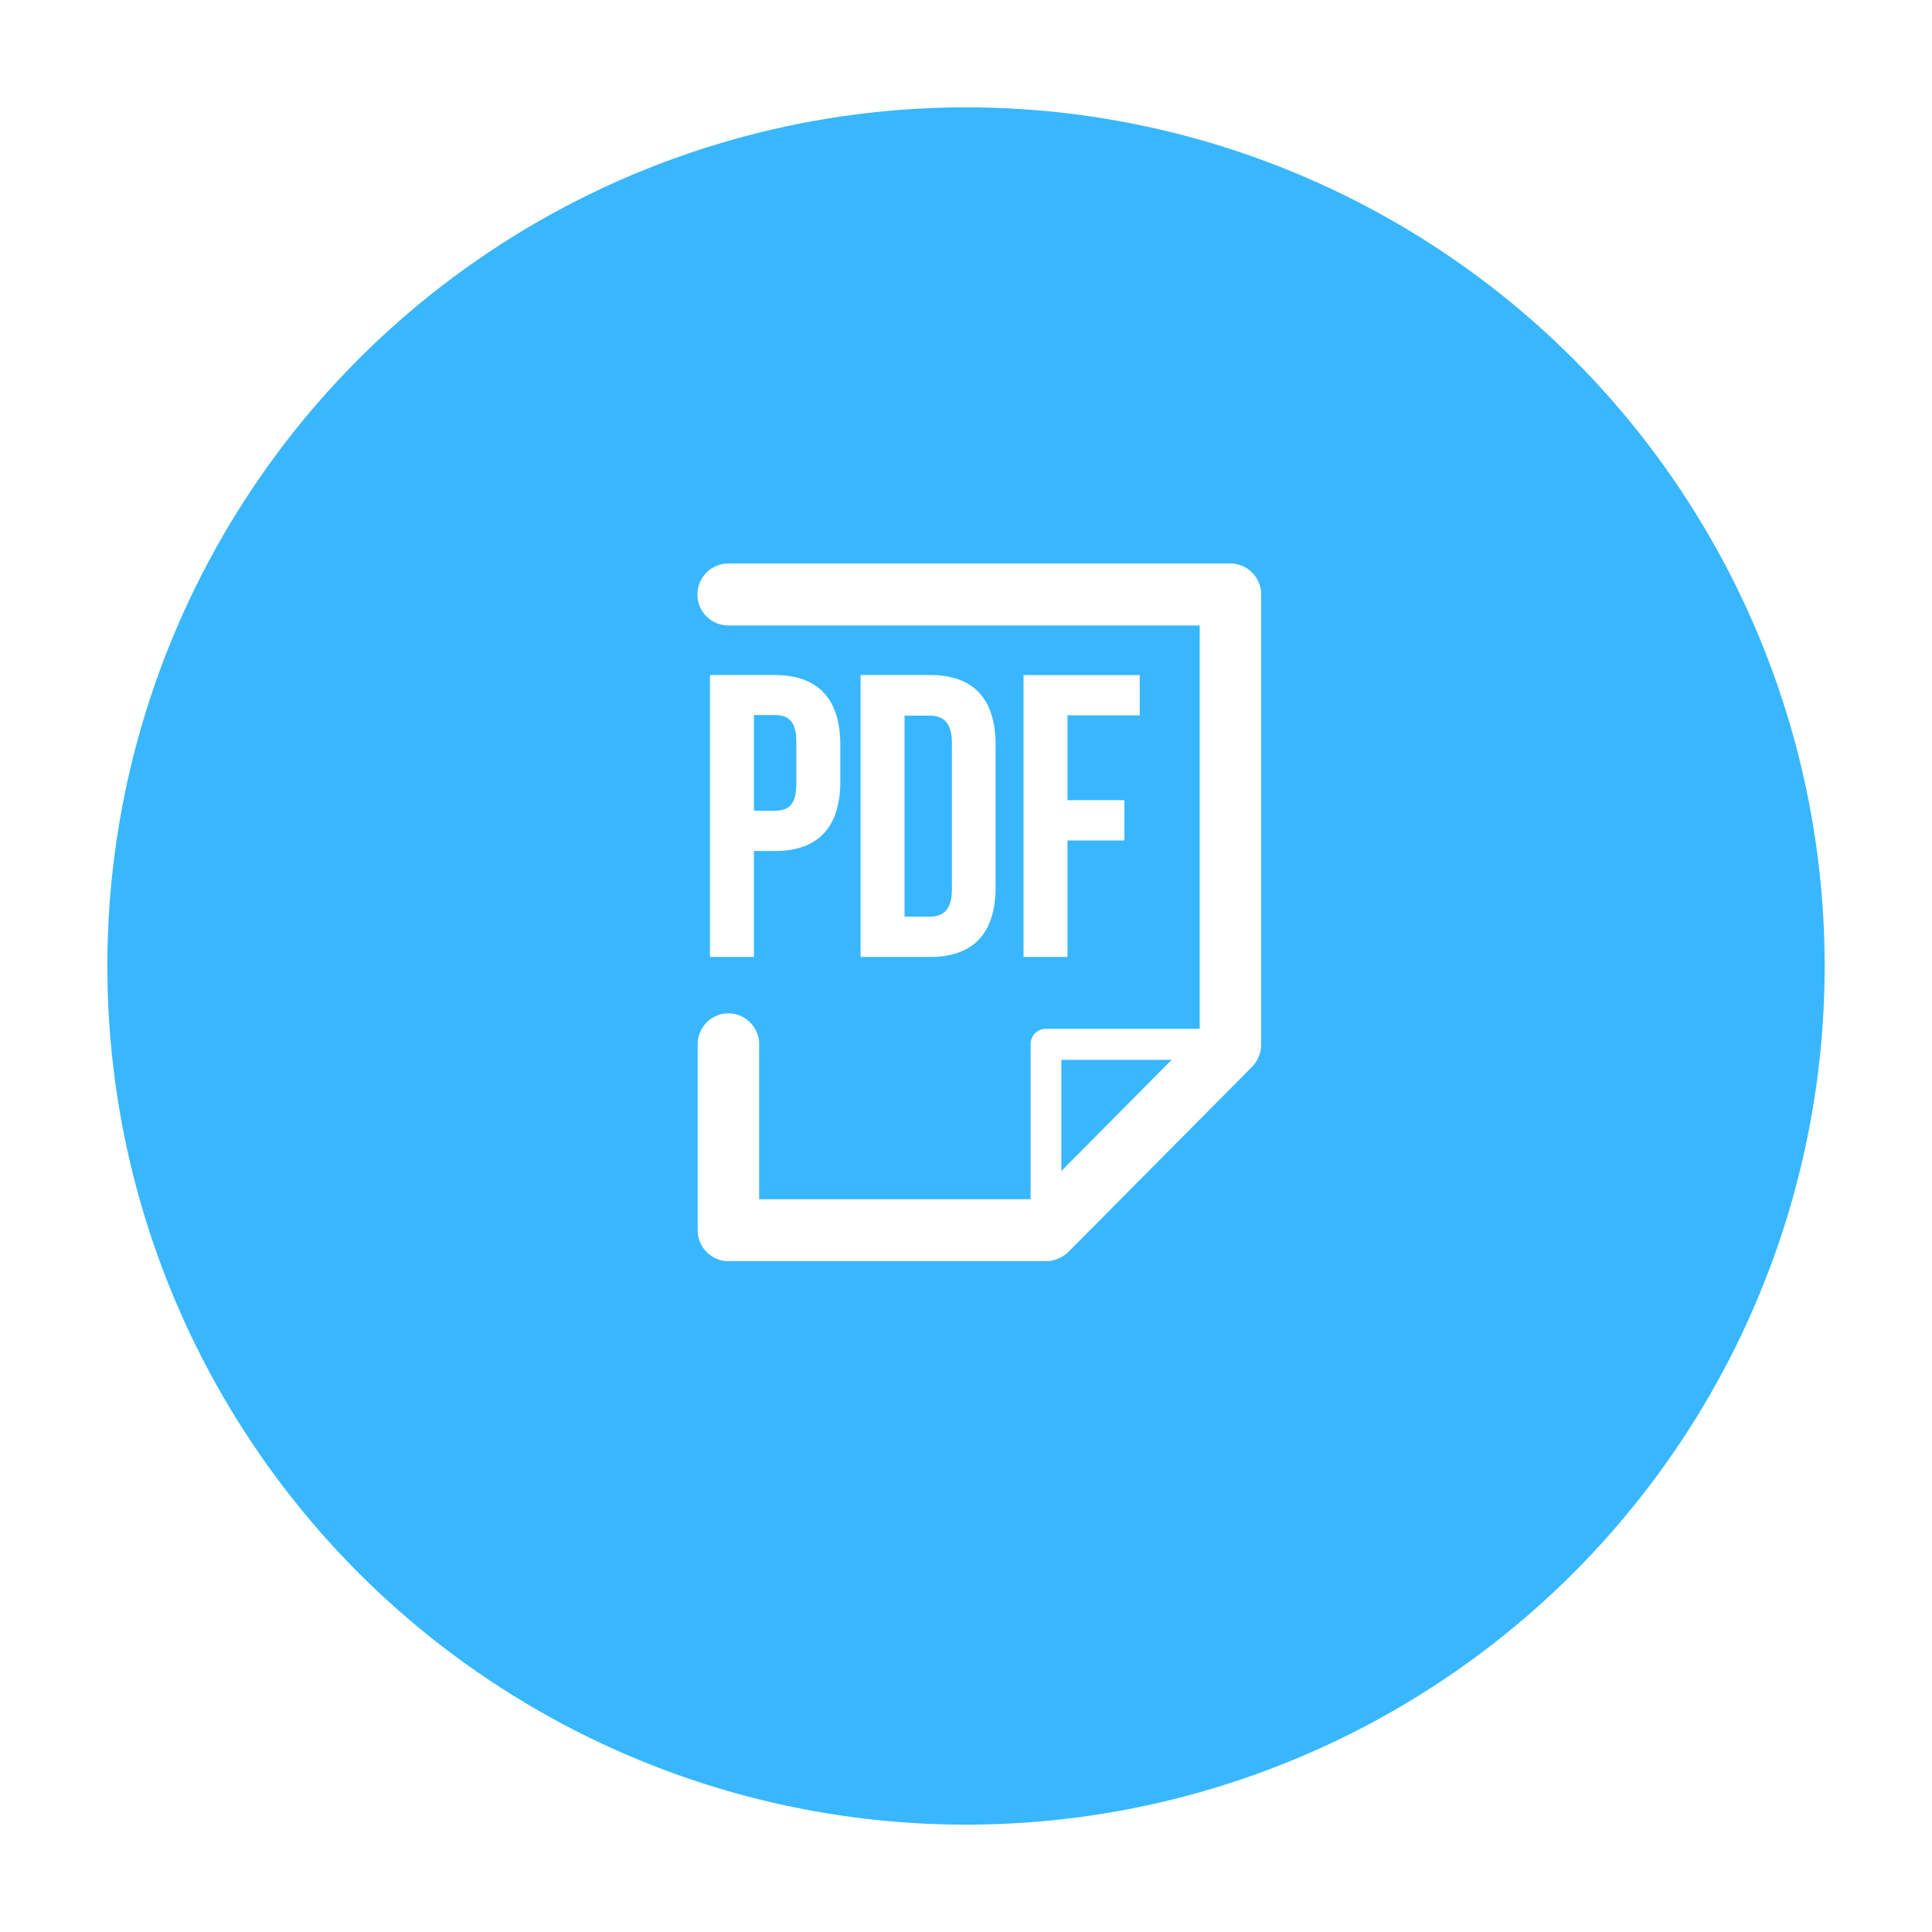 <svg width="72" height="72" fill="none" xmlns="http://www.w3.org/2000/svg"><g filter="url(#filter0_d)"><circle cx="36" cy="34" r="32" fill="#38B7FF"/></g><path d="M38.98 46.423a.57.57 0 01-.572-.578v-6.927a.57.57 0 01.572-.577h6.874a.57.57 0 01.573.577.57.57 0 01-.573.578h-6.3v6.35a.584.584 0 01-.574.577z" fill="#fff"/><path d="M38.98 47H27.146c-.63 0-1.146-.52-1.146-1.154v-6.928c0-.635.515-1.154 1.146-1.154.63 0 1.145.52 1.145 1.154v5.773h10.22l6.198-6.246V23.309H27.146a1.154 1.154 0 010-2.309h18.708c.63 0 1.146.52 1.146 1.154V38.93c0 .312-.126.6-.332.82l-6.874 6.927a1.244 1.244 0 01-.814.323z" fill="#fff"/><path d="M31.316 27.754v1.362c0 1.686-.802 2.598-2.44 2.598h-.78v3.949h-1.638V25.156h2.418c1.626 0 2.44.912 2.44 2.598zm-3.22-1.097v3.556h.78c.526 0 .801-.242.801-.993v-1.58c0-.75-.286-.993-.802-.993h-.779v.011zm3.976-1.501h2.59c1.638 0 2.44.912 2.44 2.598v5.31c0 1.687-.802 2.599-2.44 2.599h-2.59V25.156zm1.638 1.501v7.505h.928c.527 0 .837-.266.837-1.016v-5.461c0-.75-.31-1.016-.837-1.016h-.928v-.012zm6.072 3.163h2.12v1.502h-2.12v4.34h-1.638V25.157h4.33v1.501h-2.692v3.164z" fill="#fff"/><defs><filter id="filter0_d" x="0" y="0" width="72" height="72" filterUnits="userSpaceOnUse" color-interpolation-filters="sRGB"><feFlood flood-opacity="0" result="BackgroundImageFix"/><feColorMatrix in="SourceAlpha" values="0 0 0 0 0 0 0 0 0 0 0 0 0 0 0 0 0 0 127 0"/><feOffset dy="2"/><feGaussianBlur stdDeviation="2"/><feColorMatrix values="0 0 0 0 0 0 0 0 0 0 0 0 0 0 0 0 0 0 0.15 0"/><feBlend in2="BackgroundImageFix" result="effect1_dropShadow"/><feBlend in="SourceGraphic" in2="effect1_dropShadow" result="shape"/></filter></defs></svg>